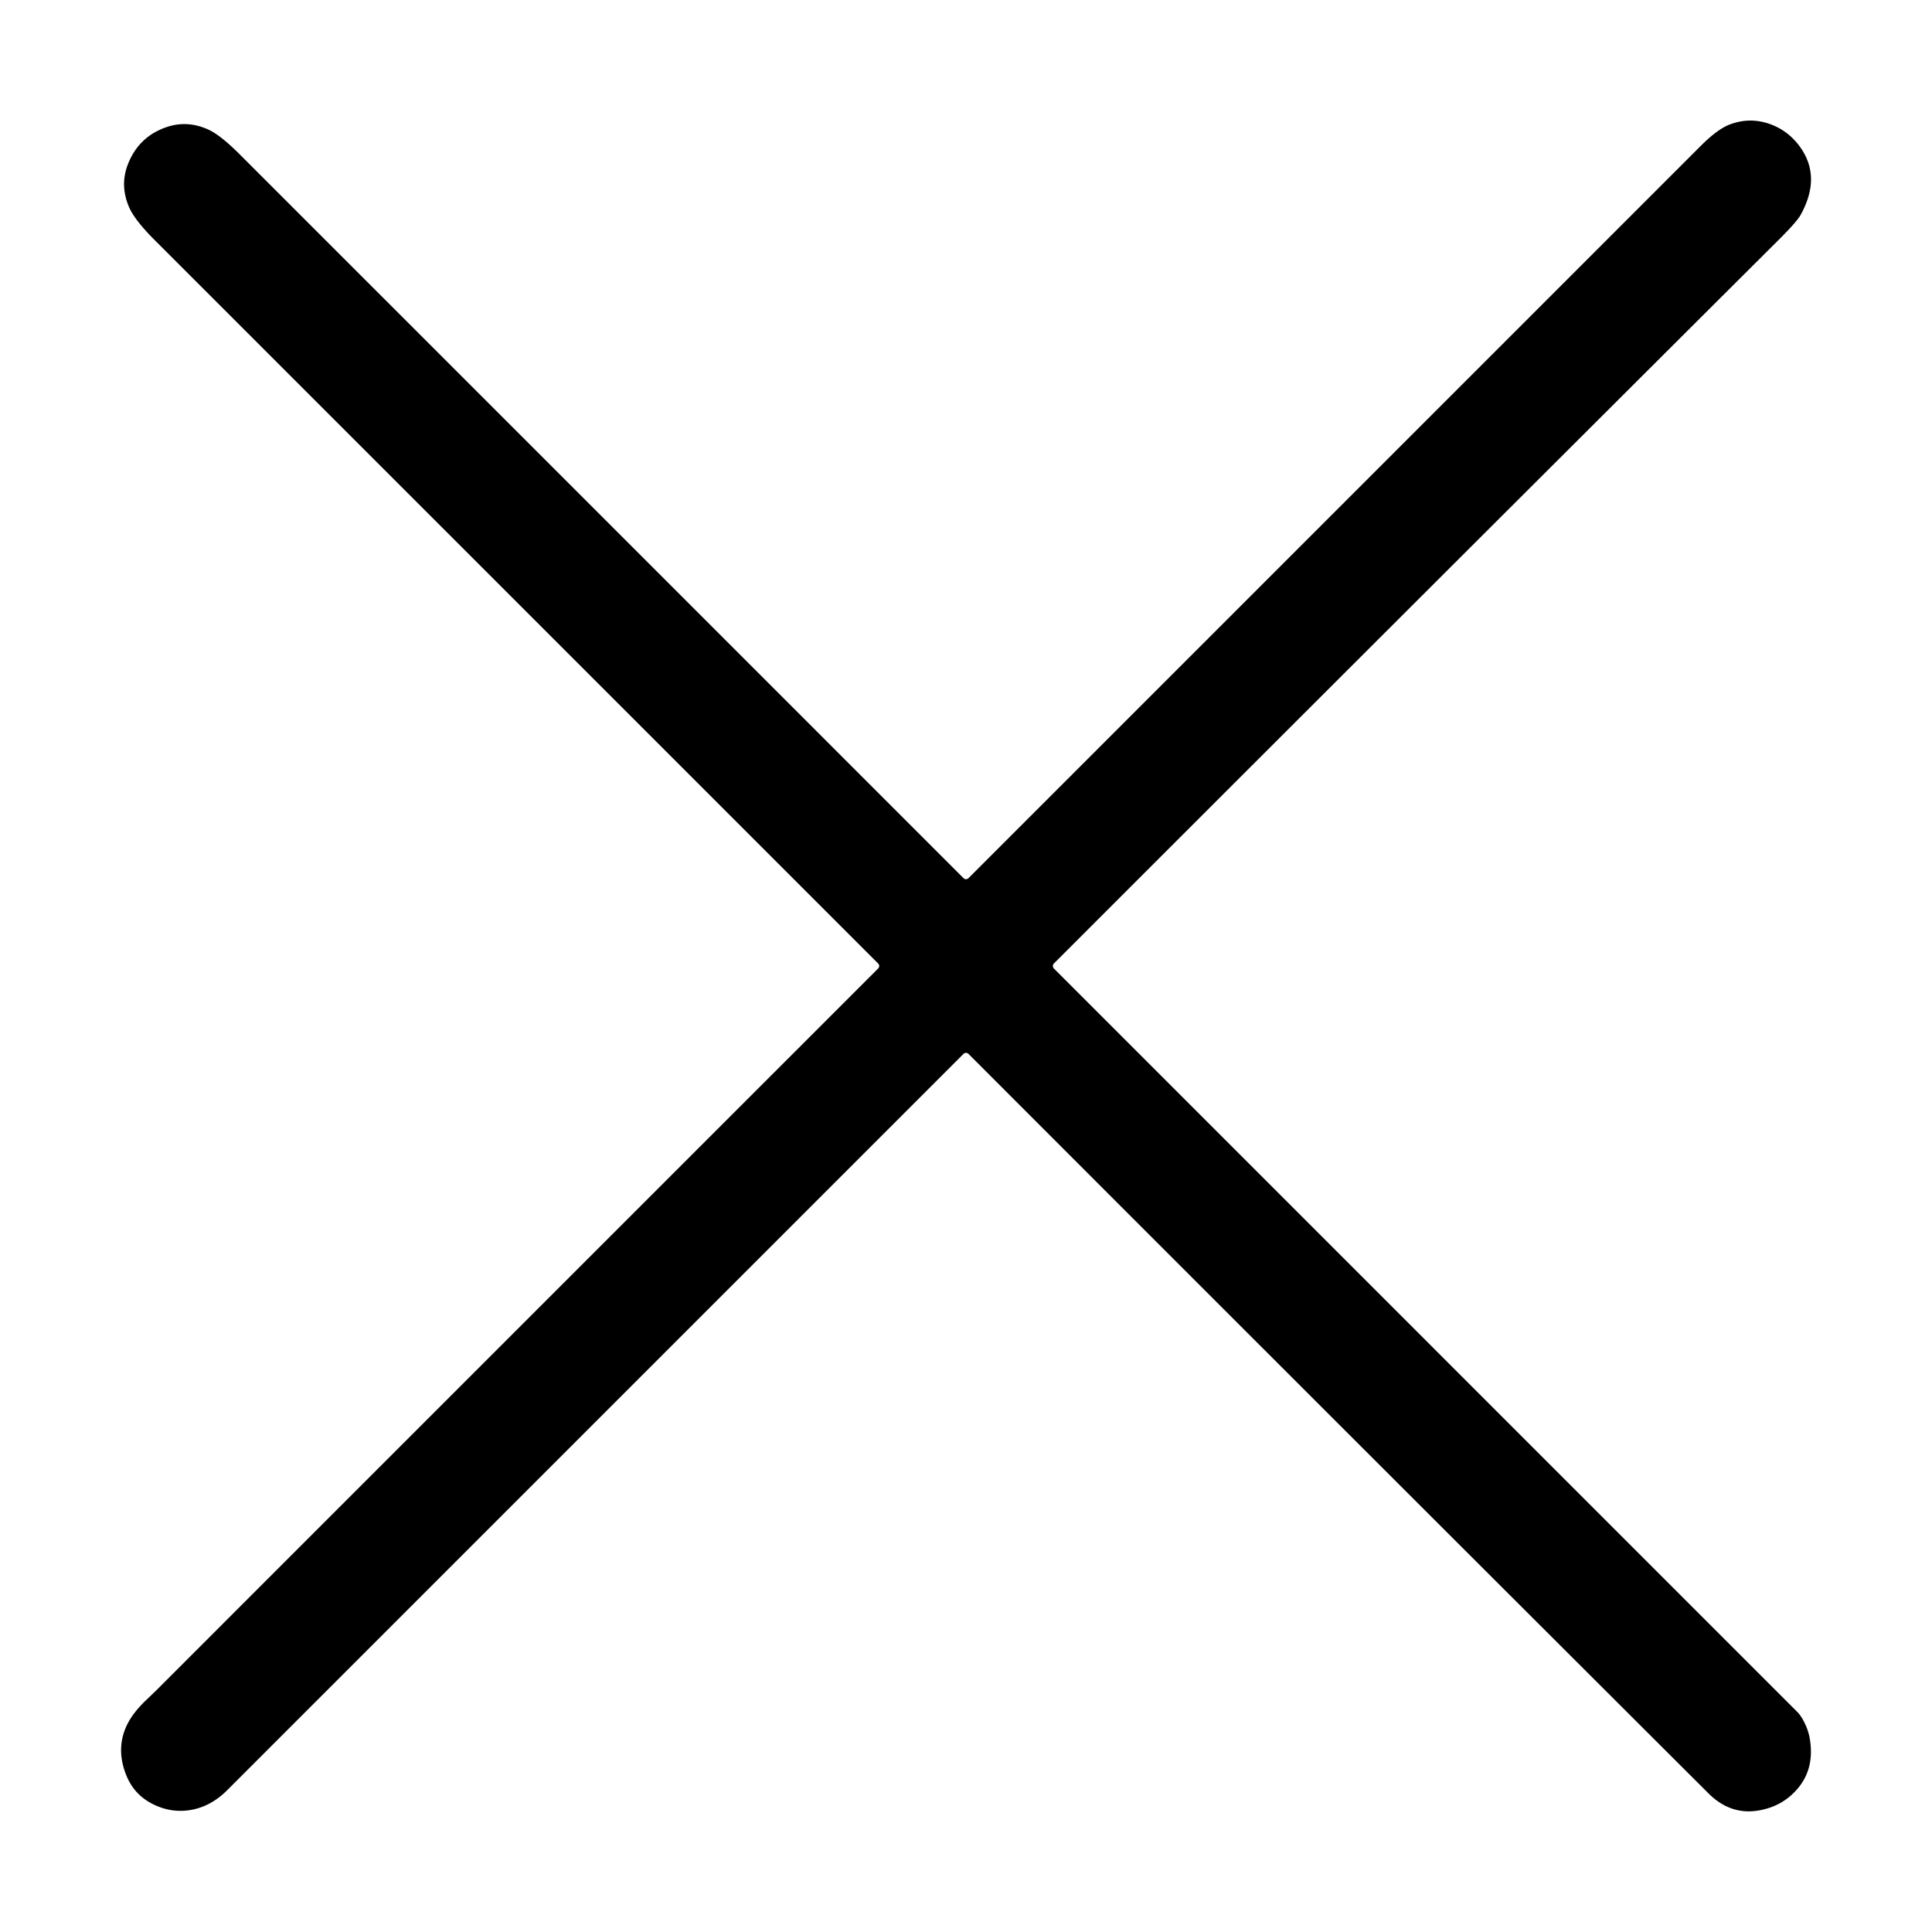 <?xml version="1.0" encoding="UTF-8" standalone="no"?>
<!DOCTYPE svg PUBLIC "-//W3C//DTD SVG 1.1//EN" "http://www.w3.org/Graphics/SVG/1.1/DTD/svg11.dtd">
<svg xmlns="http://www.w3.org/2000/svg" version="1.1" viewBox="0 0 512 512">
<path fill="#000000" d="
  M 255.34 232.72
  A 0.93 0.93 -44.7 0 0 256.66 232.72
  Q 353.69 135.69 450.69 38.69
  Q 455.07 34.30 458.26 33.05
  Q 463.61 30.96 468.98 32.85
  Q 473.90 34.58 477.05 38.96
  Q 482.75 46.90 477.19 56.94
  Q 476.16 58.79 471.59 63.34
  Q 375.38 159.25 279.31 255.32
  A 0.96 0.96 0.0 0 0 279.31 256.68
  Q 377.81 355.19 476.31 453.69
  Q 477.45 454.83 478.49 457.13
  Q 479.33 458.99 479.65 460.99
  Q 480.86 468.62 476.53 473.84
  Q 472.33 478.89 465.63 479.86
  Q 458.42 480.91 452.75 475.25
  Q 354.64 377.36 256.68 279.31
  A 0.95 0.95 0.0 0 0 255.32 279.31
  Q 157.75 376.87 60.19 474.44
  Q 55.72 478.90 50.16 479.72
  Q 45.23 480.44 40.60 478.15
  Q 35.65 475.71 33.56 470.69
  Q 30.50 463.32 33.81 456.81
  Q 35.37 453.75 38.70 450.57
  Q 41.04 448.33 41.13 448.25
  Q 137.03 352.34 232.72 256.66
  A 0.93 0.93 -45.3 0 0 232.72 255.34
  Q 136.71 159.33 40.96 63.59
  Q 35.71 58.34 34.24 54.97
  Q 31.68 49.12 33.93 43.45
  Q 36.80 36.21 44.09 33.70
  Q 49.58 31.81 55.15 34.31
  Q 58.38 35.76 63.44 40.82
  Q 159.50 136.87 255.34 232.72
  Z"
/>
</svg>
